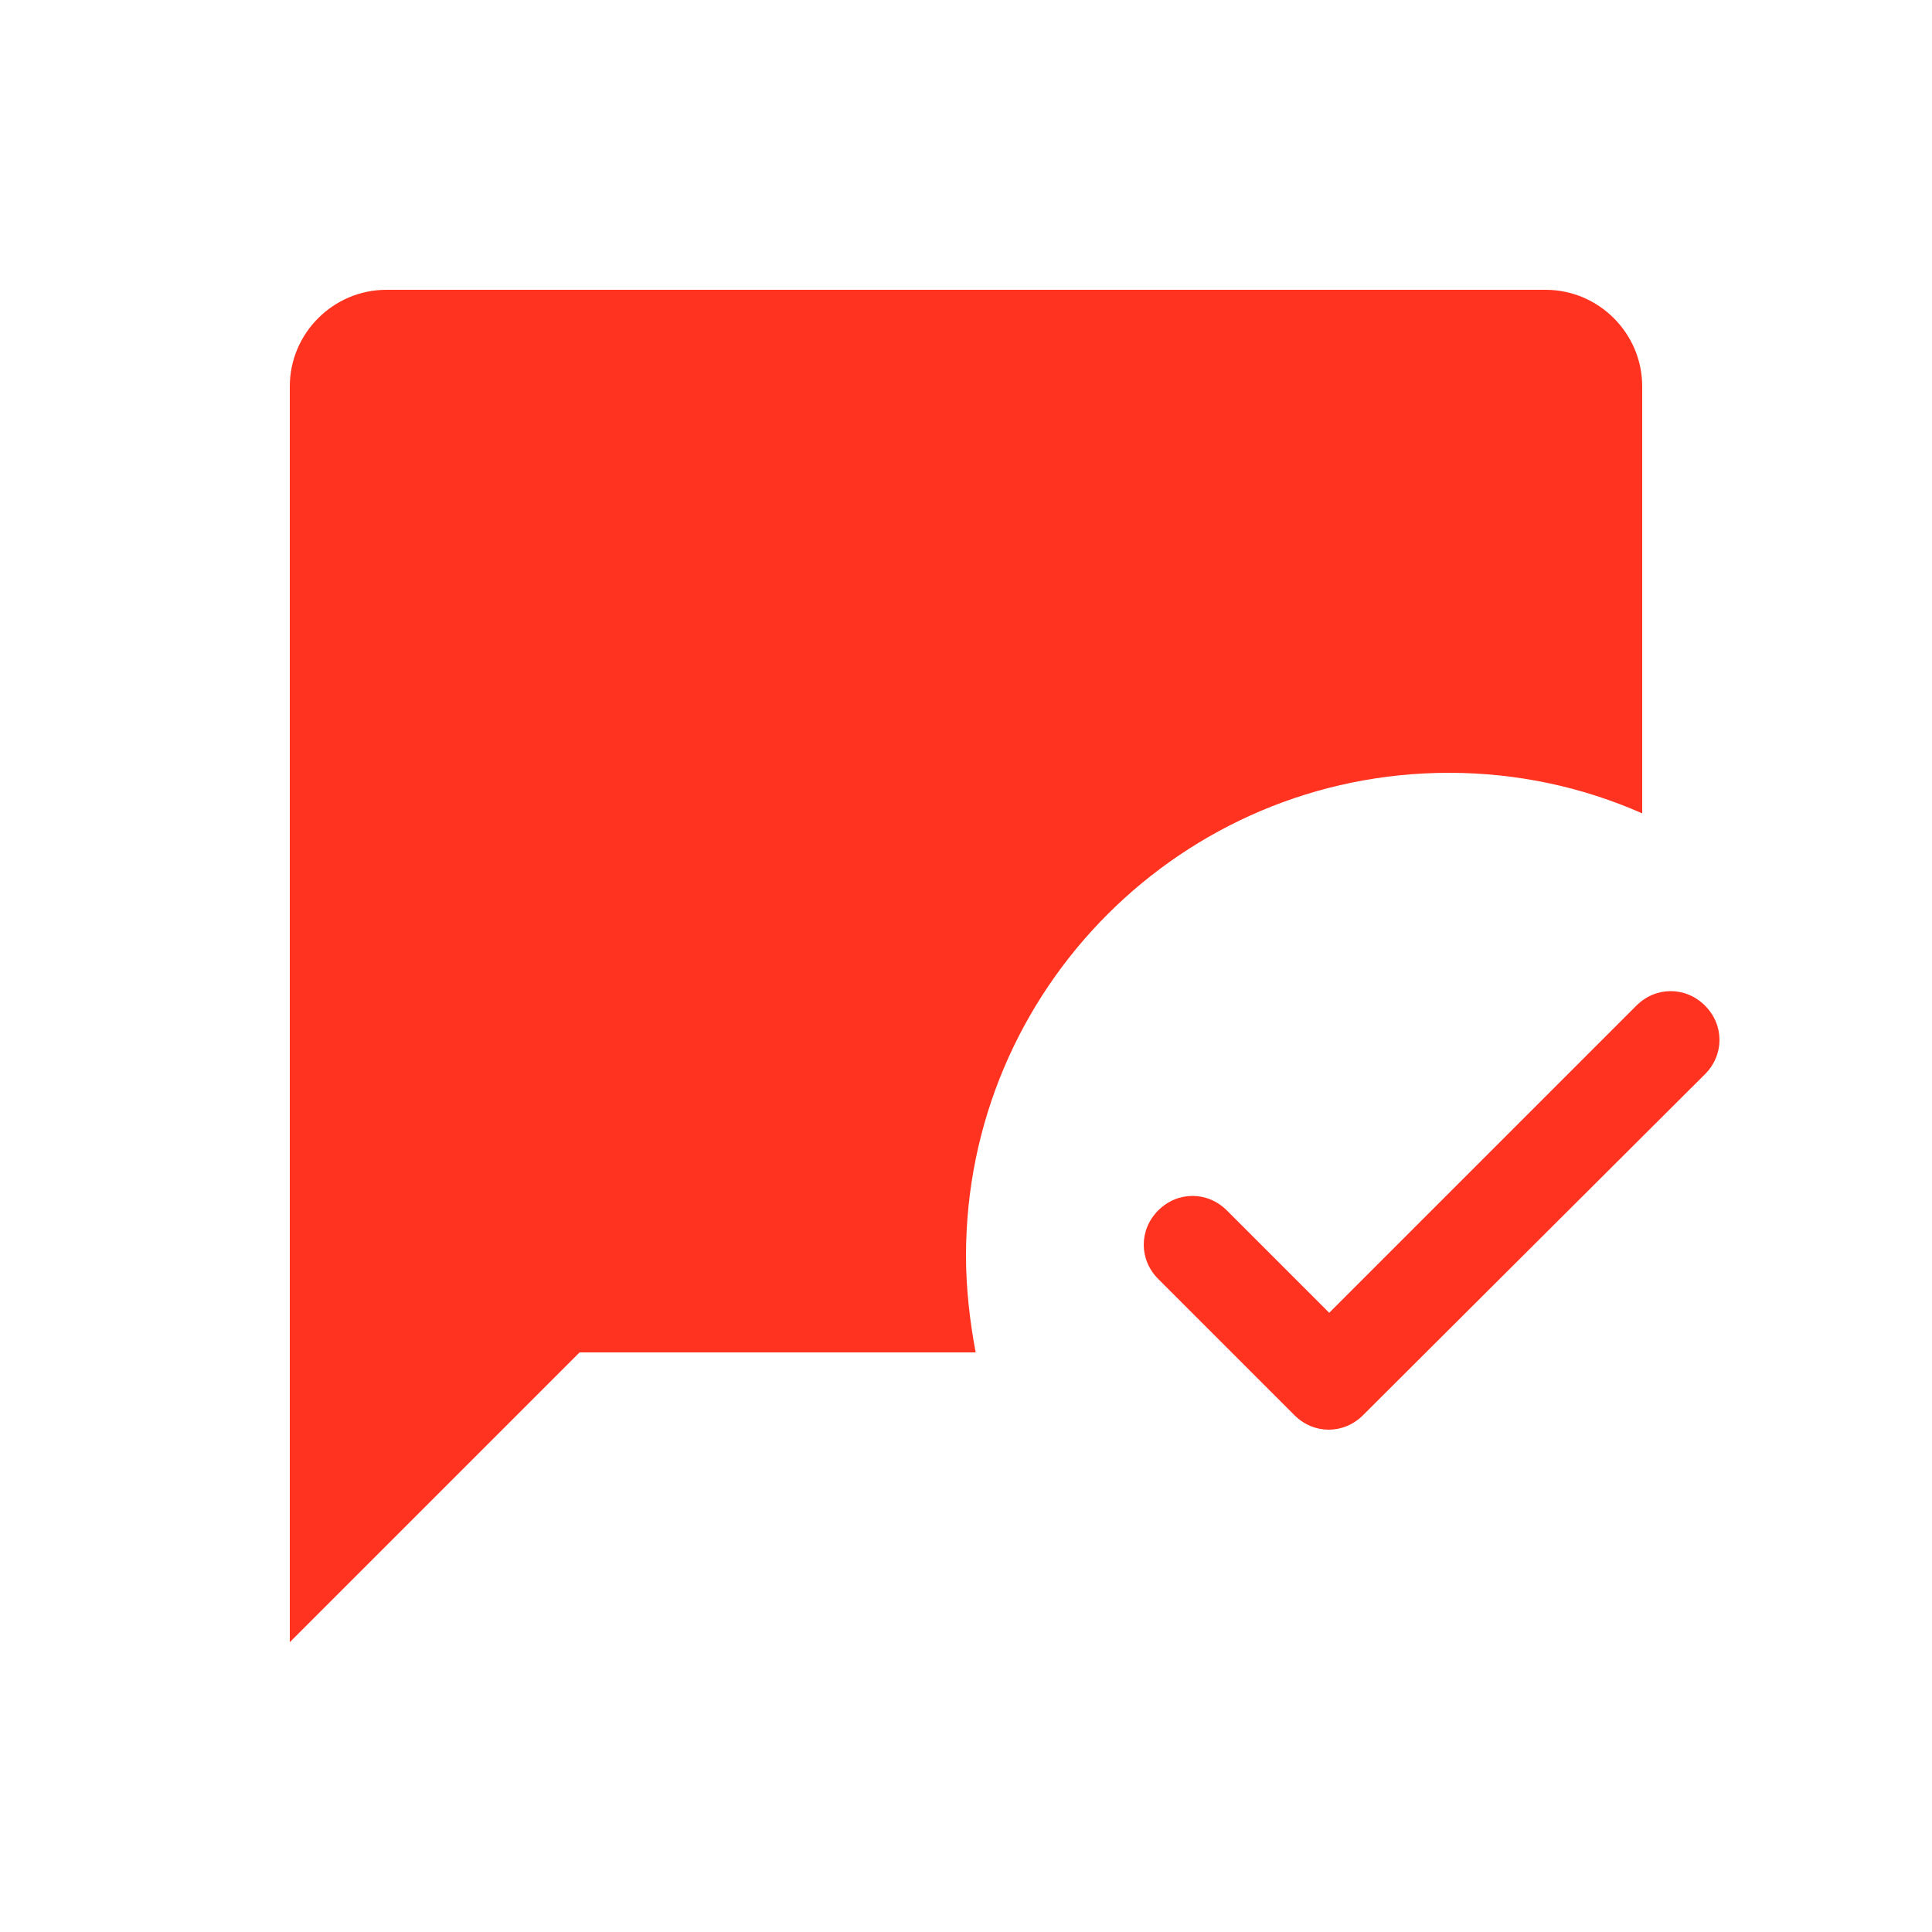 <svg fill="#FF331F" xmlns="http://www.w3.org/2000/svg" enable-background="new 0 0 20 20" height="20" viewBox="0 0 20 20" width="20"><g><rect fill="none" height="20" width="20"/><path d="M14.11,14.65c-0.2,0.2-0.51,0.2-0.71,0l-1.41-1.41c-0.2-0.2-0.2-0.51,0-0.71v0c0.2-0.2,0.51-0.2,0.71,0l1.06,1.06 l3.18-3.18c0.2-0.2,0.51-0.2,0.71,0l0,0c0.2,0.2,0.2,0.51,0,0.71L14.11,14.65z M10,13c0-2.76,2.24-5,5-5c0.71,0,1.39,0.15,2,0.42V4 c0-0.55-0.45-1-1-1H4C3.45,3,3,3.45,3,4v13l3-3h4.1C10.04,13.68,10,13.34,10,13z"/></g></svg>